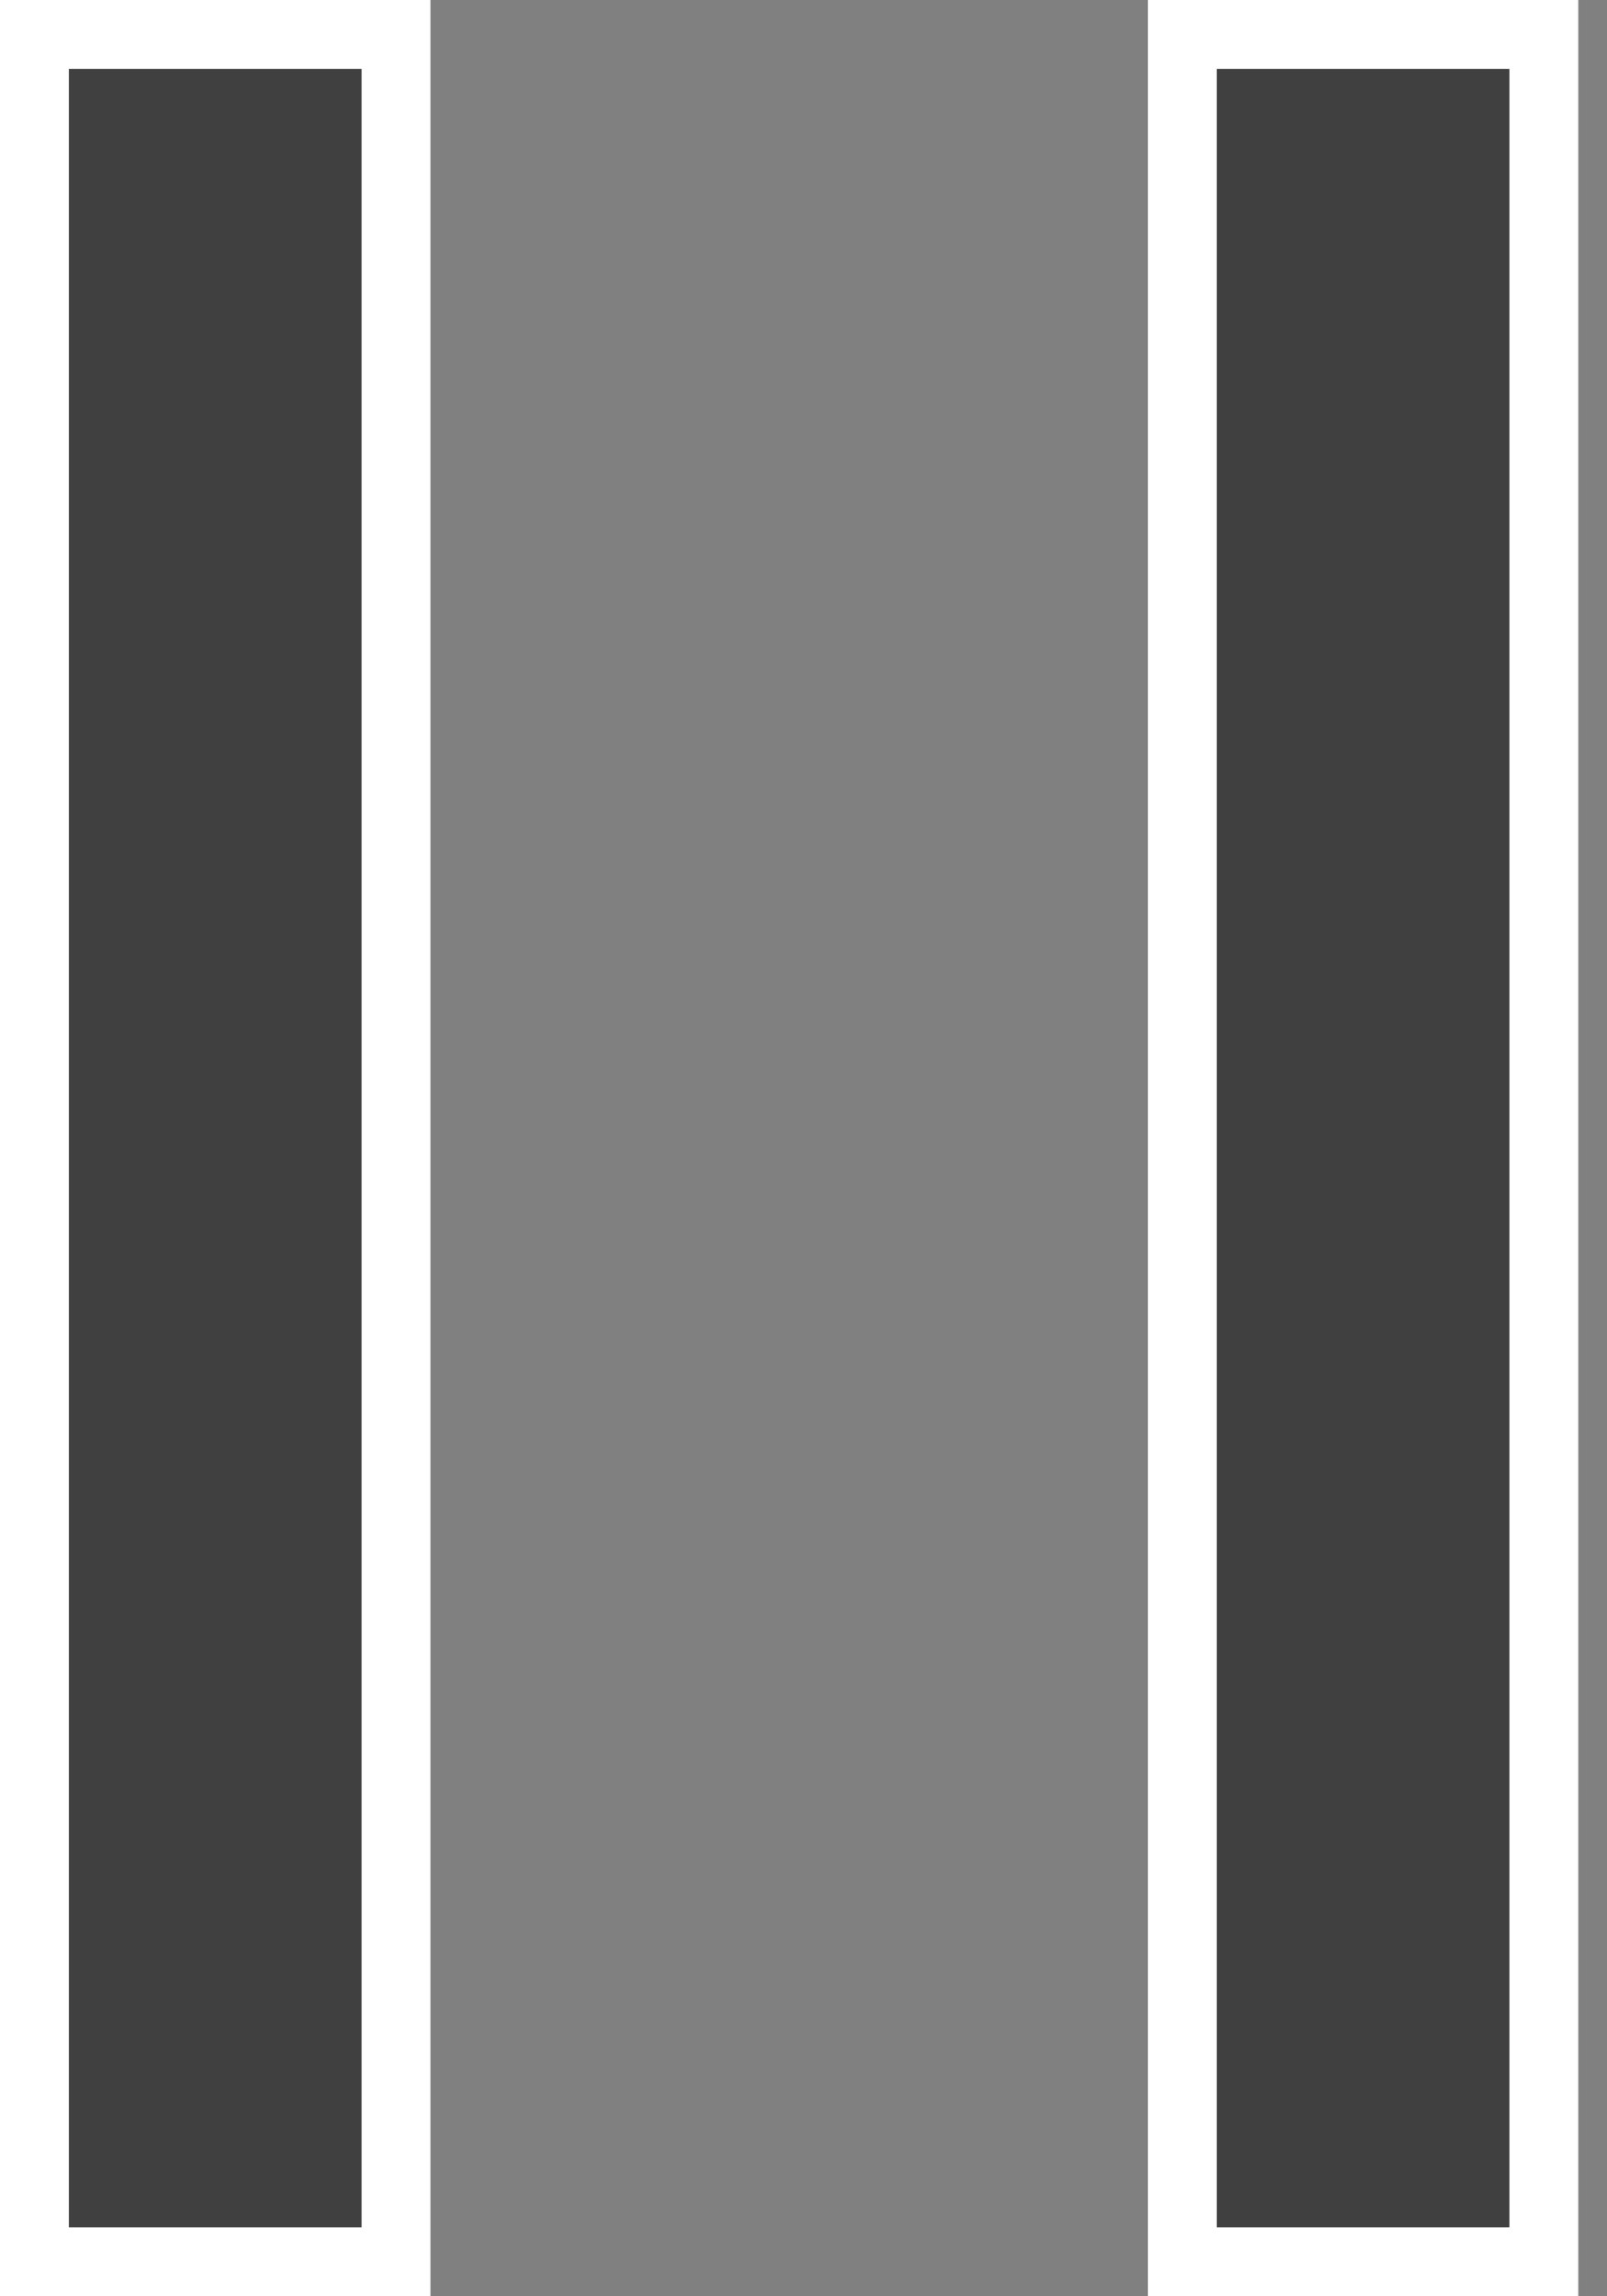 <svg width="7" height="10" viewBox="0 0 7 10" fill="none" xmlns="http://www.w3.org/2000/svg">
<rect x="0" y="0" width="7" height="10" fill="#808080" stroke="none"/>
<path d="M1.725 0.15V9.85H0.15V0.15H1.725ZM6.725 0.15V9.85H5.15V0.15H6.725Z" fill="black" fill-opacity="0.5" stroke="white" stroke-width="0.3"/>
</svg>
